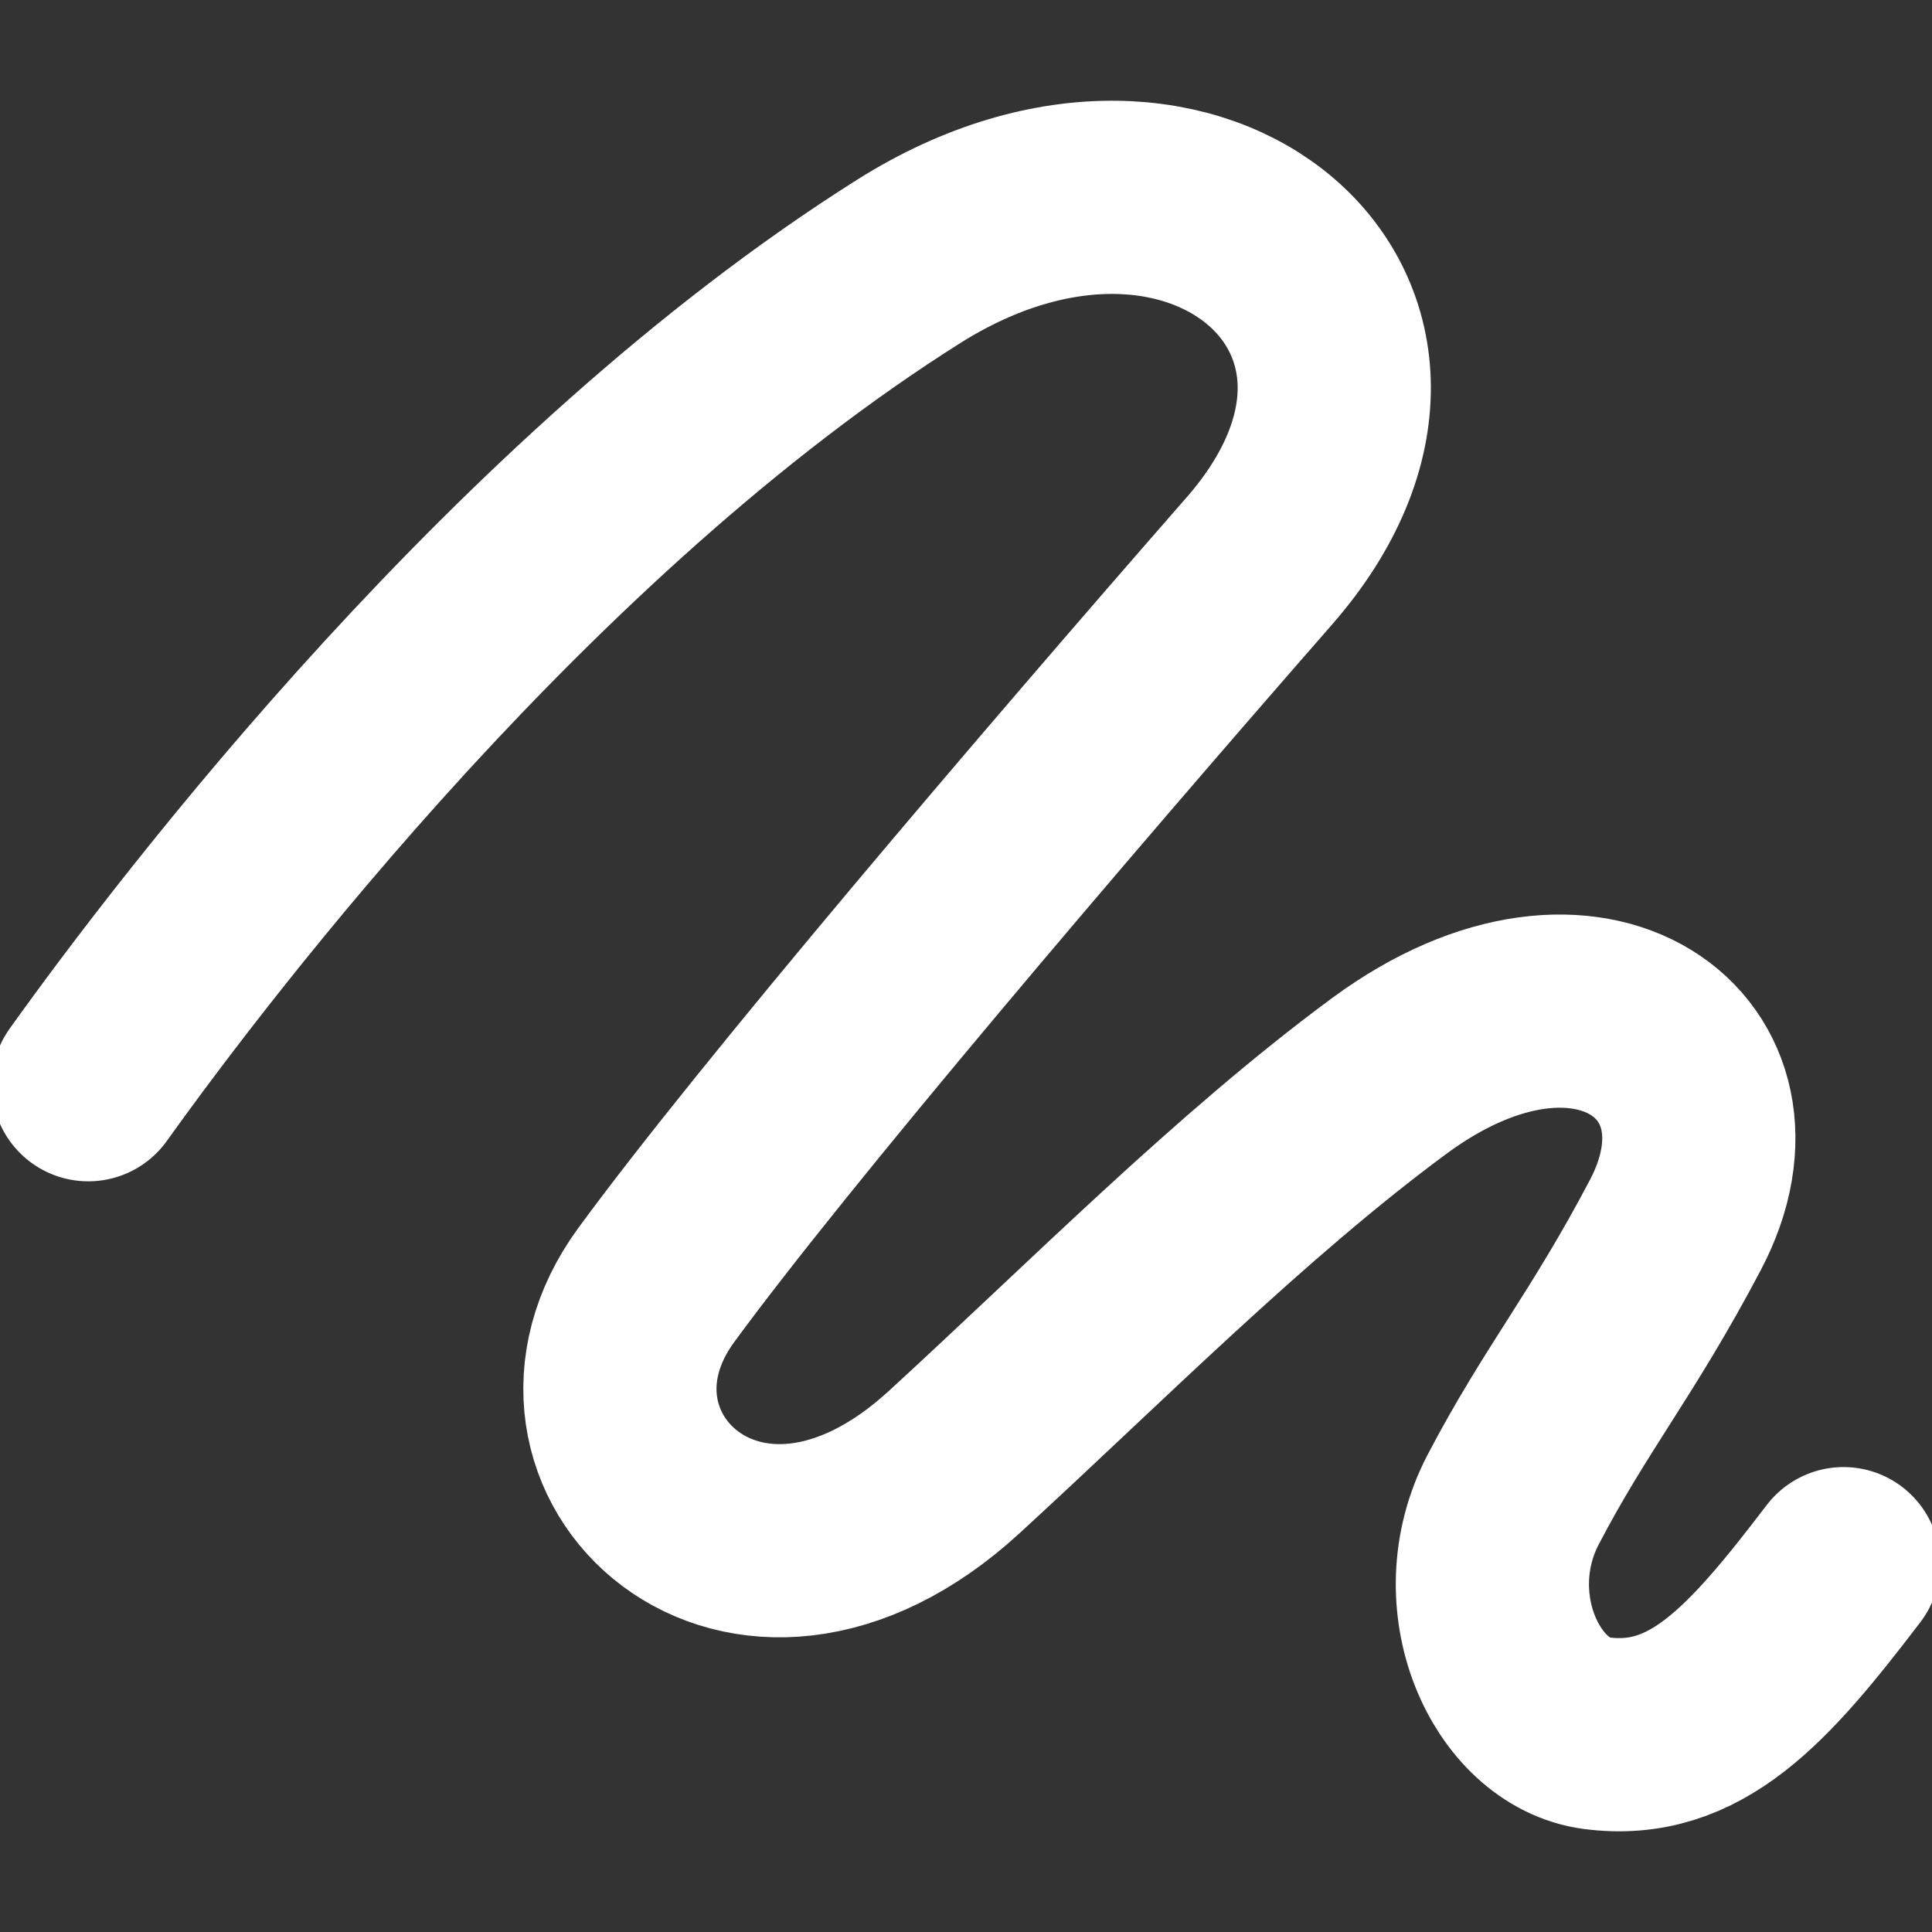 <svg width="20" height="20" viewBox="0 0 20 20" fill="none" xmlns="http://www.w3.org/2000/svg">
<rect x="0" y="0" width="20" height="20" fill="#333333" stroke="none"/>
<g clip-path="url(#clip0_153_84)">
<path d="M0.914 11.229C2.036 9.661 5.434 5.209 9.41 2.704C12.4 0.821 15.224 3.307 13.034 5.81C10.893 8.259 8.02 11.629 6.794 13.302C5.523 15.036 7.699 17.133 9.876 15.137C11.332 13.803 12.847 12.269 14.387 11.134C16.467 9.604 18.251 10.956 17.344 12.68C16.687 13.927 16.211 14.477 15.663 15.526C15.116 16.576 15.696 17.833 16.526 17.942C17.554 18.076 18.206 17.337 19.084 16.187" stroke="white" stroke-width="2" stroke-linecap="round" stroke-linejoin="round"/>
</g>
<defs>
<clipPath id="clip0_153_84">
<rect width="20" height="20" fill="white"/>
</clipPath>
</defs>
</svg>
